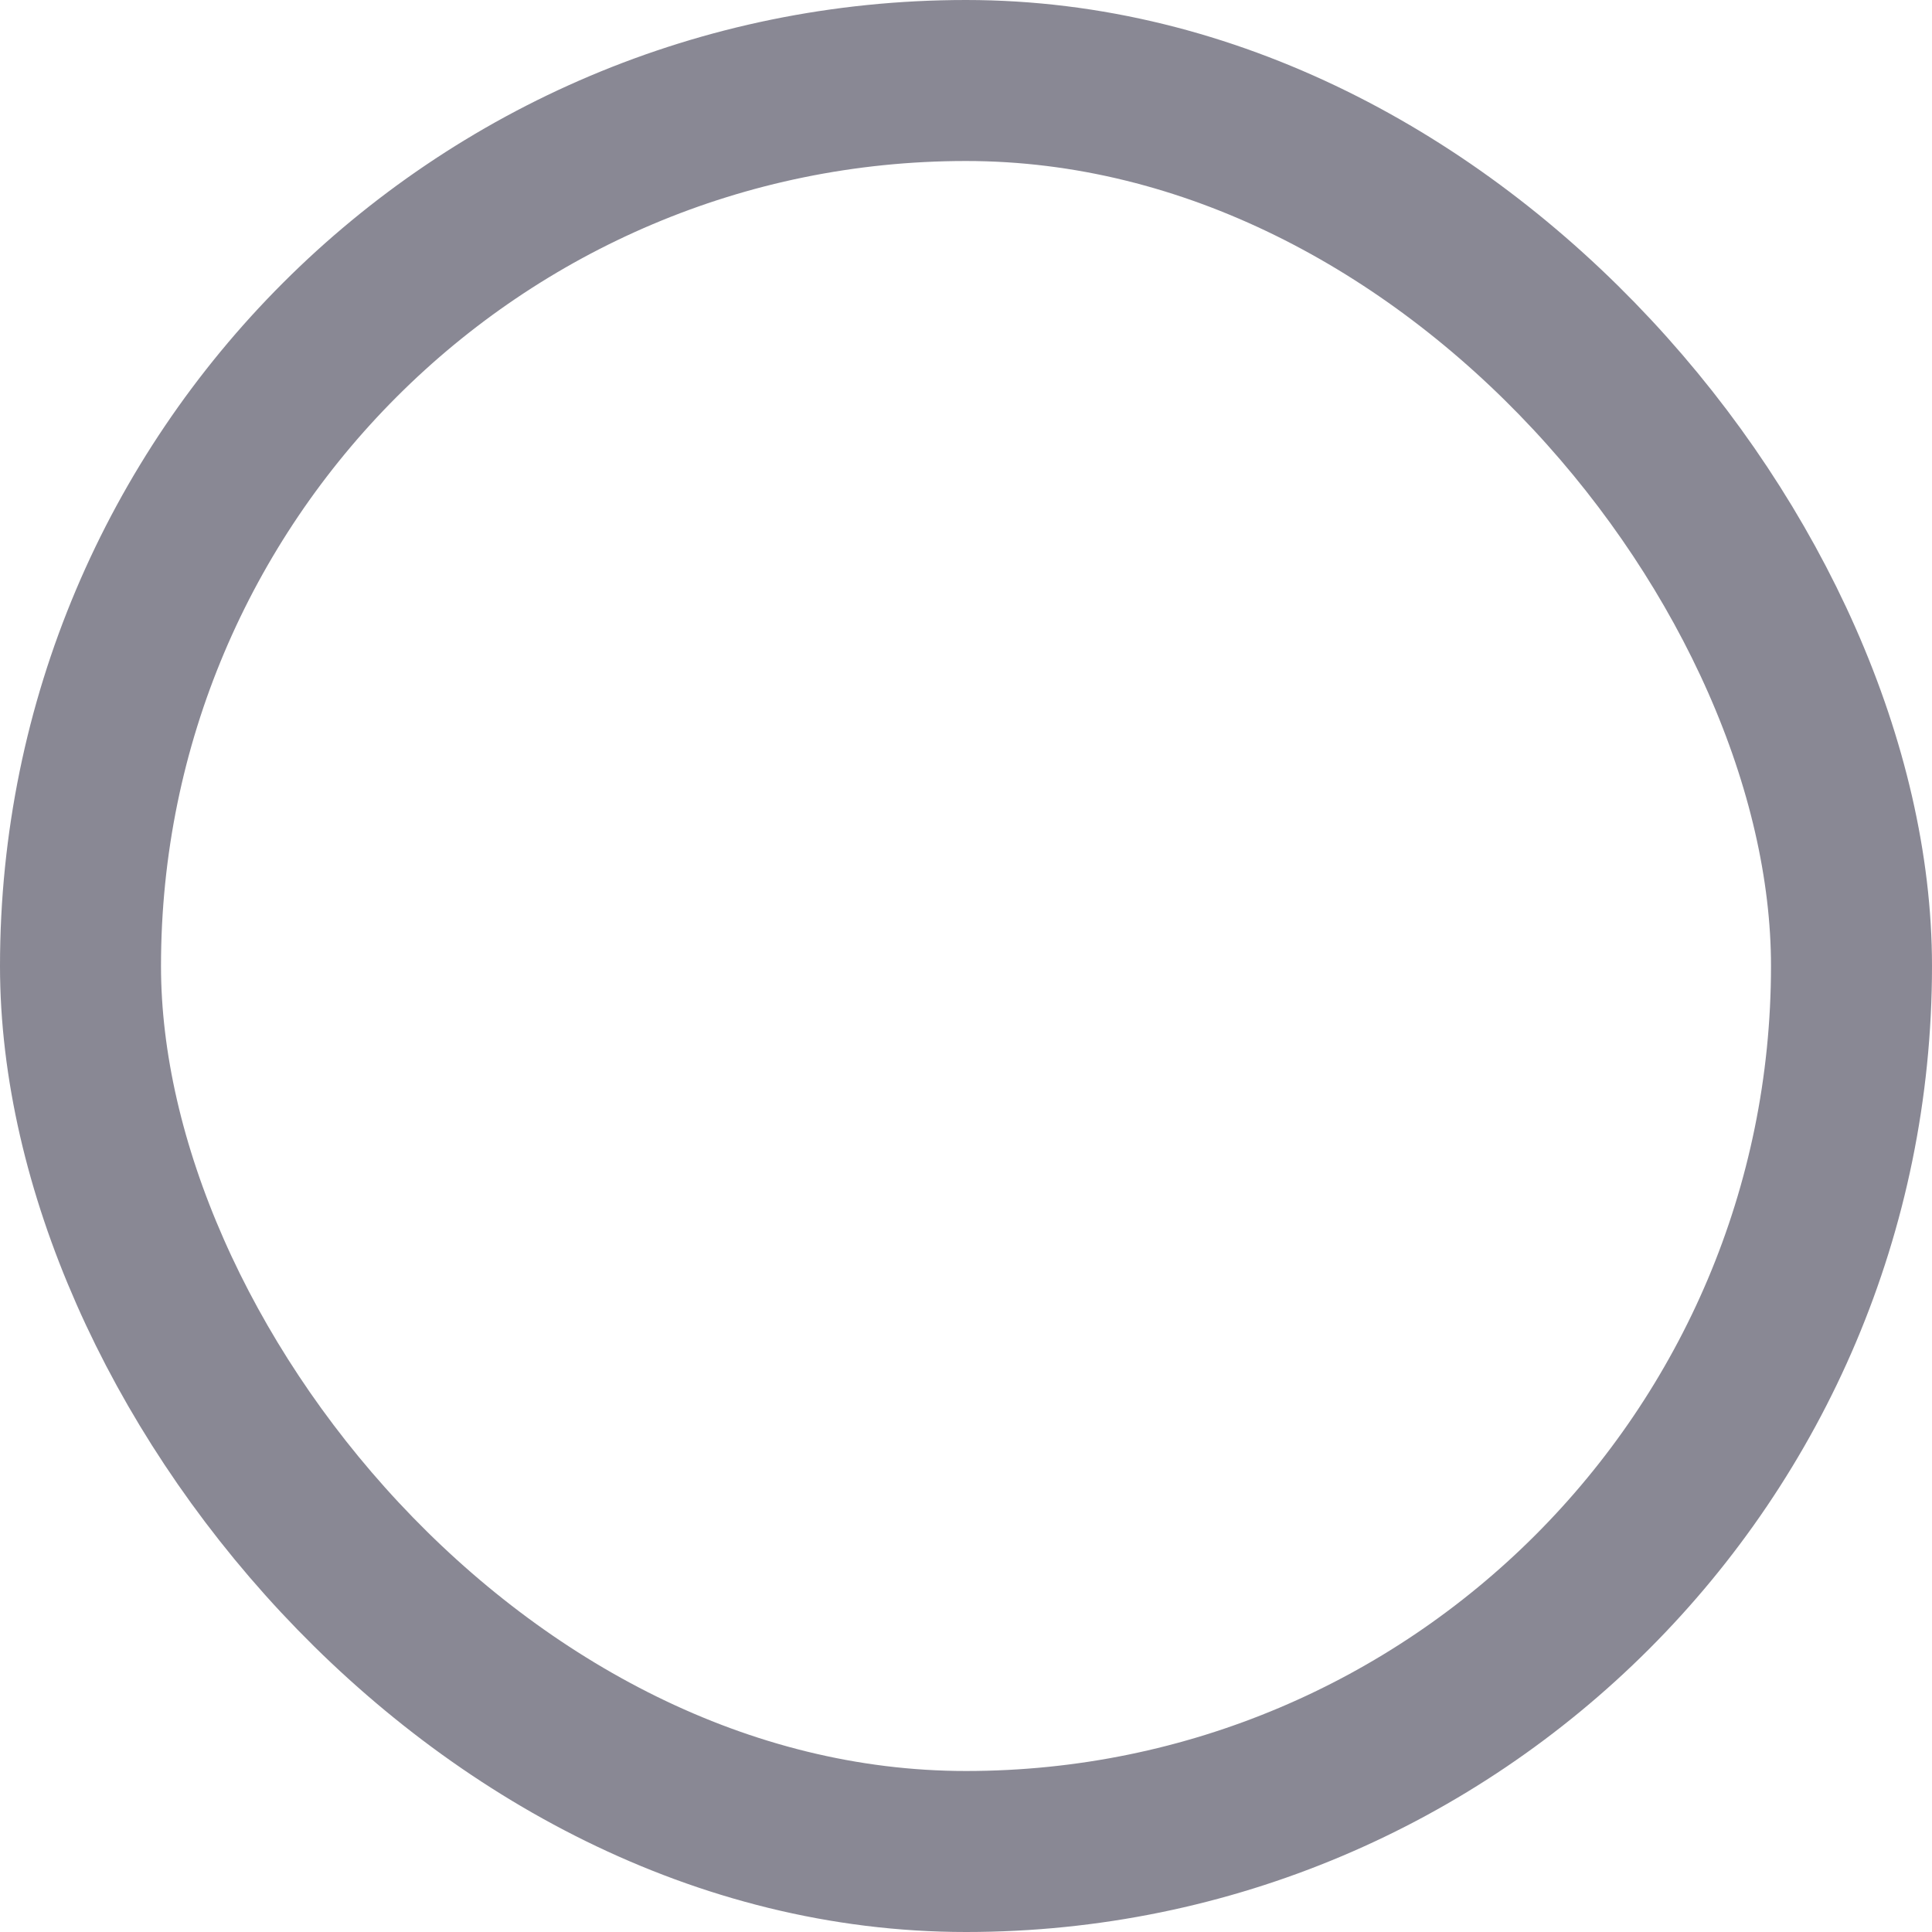 <svg width="24" height="24" viewBox="0 0 24 24" fill="none" xmlns="http://www.w3.org/2000/svg">
<g clip-path="url(#clip0_205_722)">
<rect x="1" y="1" width="22" height="22" rx="11" stroke="#15132A" stroke-opacity="0.5" stroke-width="2"/>
</g>
<defs>
<clipPath id="clip0_205_722">
<rect width="24" height="24" fill="white"/>
</clipPath>
</defs>
</svg>
